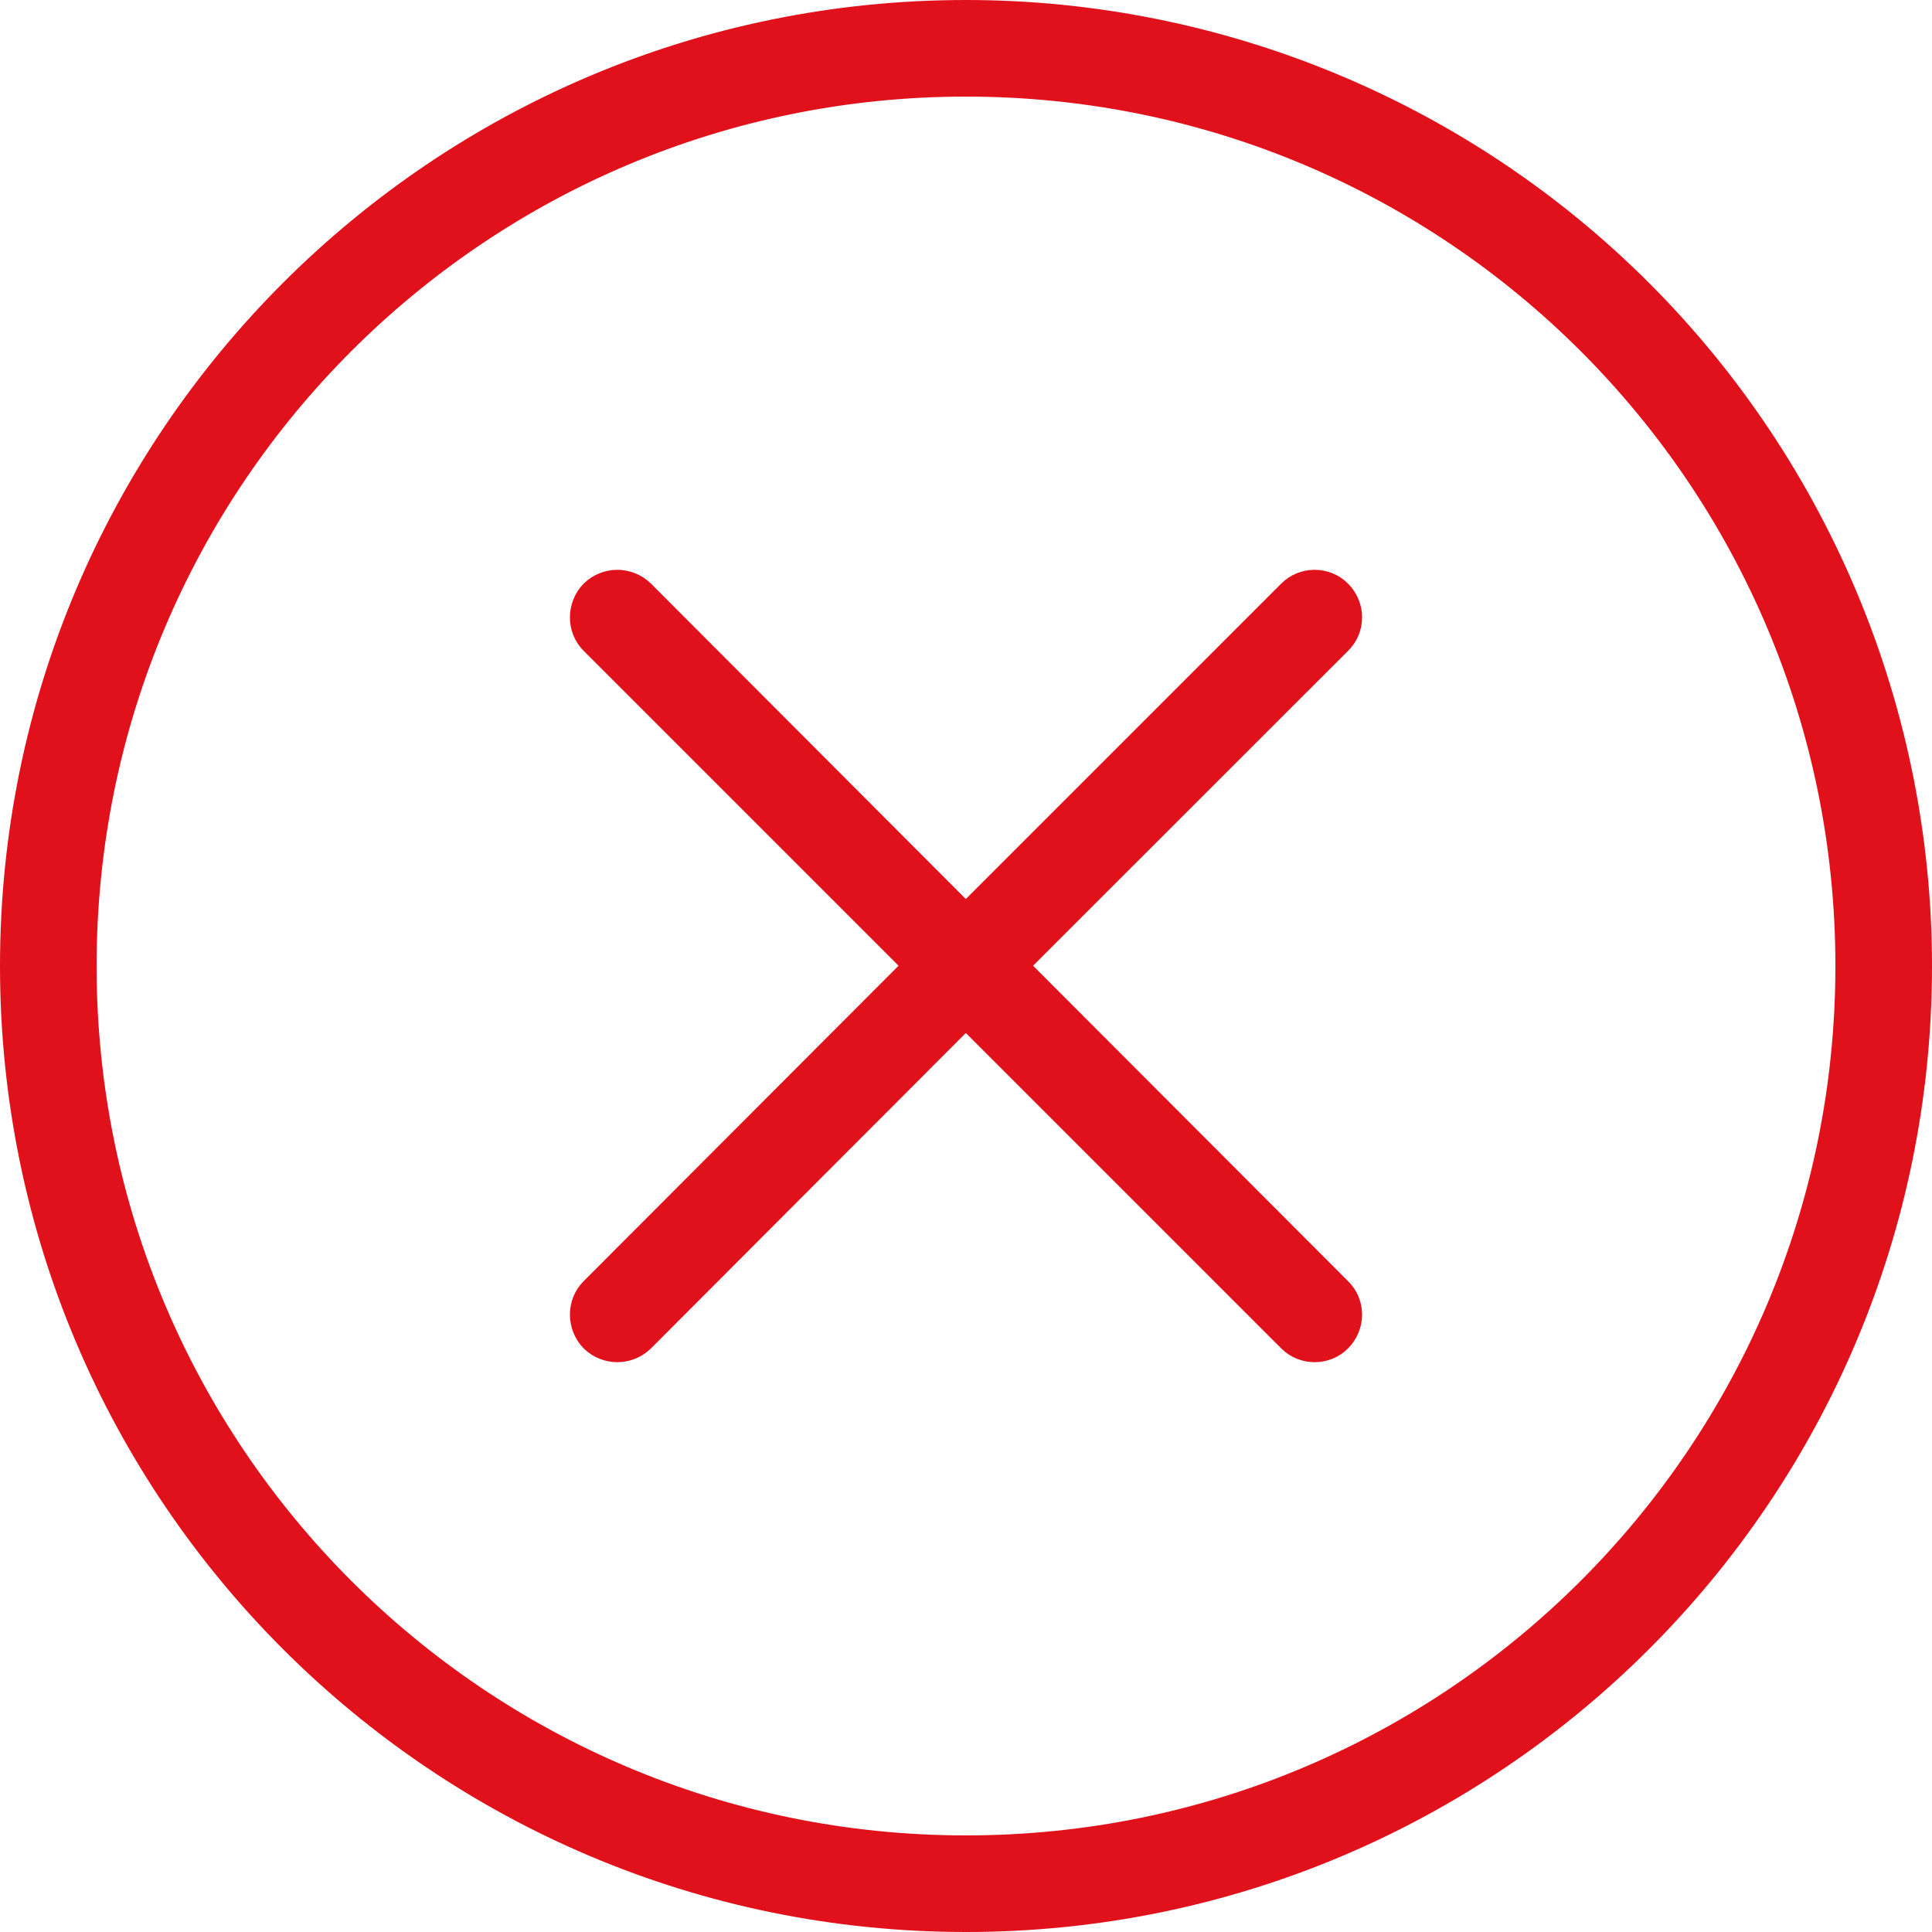 <?xml version="1.0" encoding="UTF-8"?>
<svg width="20px" height="20px" viewBox="0 0 20 20" version="1.1" xmlns="http://www.w3.org/2000/svg" xmlns:xlink="http://www.w3.org/1999/xlink">
    <title>Item/Number</title>
    <g id="HU93:-Abrir-cuenta-movil" stroke="none" stroke-width="1" fill="none" fill-rule="evenodd">
        <g id="004---Opción-biometria--0023B" transform="translate(-34, -234)" fill="#E1111C" fill-rule="nonzero">
            <g id="Box-Copy" transform="translate(16, 152)">
                <g id="Item" transform="translate(18, 80)">
                    <g id="Item/Number" transform="translate(0, 2)">
                        <g id="Shape-Mask">
                            <g id="Capa_6">
                                <path d="M10,1 C14.971,1 19,5.029 19,10 C19,14.971 14.971,19 10,19 C5.029,19 1,14.971 1,10 C1,5.029 5.029,1 10,1 M10,0 C4.477,0 0,4.477 0,10 C0,15.523 4.477,20 10,20 C15.523,20 20,15.523 20,10 C20,7.348 18.946,4.804 17.071,2.929 C15.196,1.054 12.652,0 10,0 L10,0 Z" id="Shape"></path>
                            </g>
                            
                        </g>
                        <g id="letter-x" transform="translate(6, 5.999)" stroke="#E1111C" stroke-width="0.2">
                            <path d="M0.113,0.668 C-0.038,0.518 -0.038,0.268 0.113,0.113 C0.268,-0.038 0.512,-0.038 0.668,0.113 L3.998,3.449 L7.334,0.113 C7.484,-0.038 7.734,-0.038 7.884,0.113 C8.039,0.268 8.039,0.518 7.884,0.668 L4.553,3.998 L7.884,7.334 C8.039,7.484 8.039,7.734 7.884,7.889 C7.734,8.04 7.484,8.04 7.334,7.889 L3.998,4.553 L0.668,7.889 C0.512,8.04 0.268,8.04 0.113,7.889 C-0.038,7.734 -0.038,7.484 0.113,7.334 L3.443,3.998 L0.113,0.668 Z" id="Path"></path>
                        </g>
                    </g>
                </g>
            </g>
        </g>
    </g>
</svg>